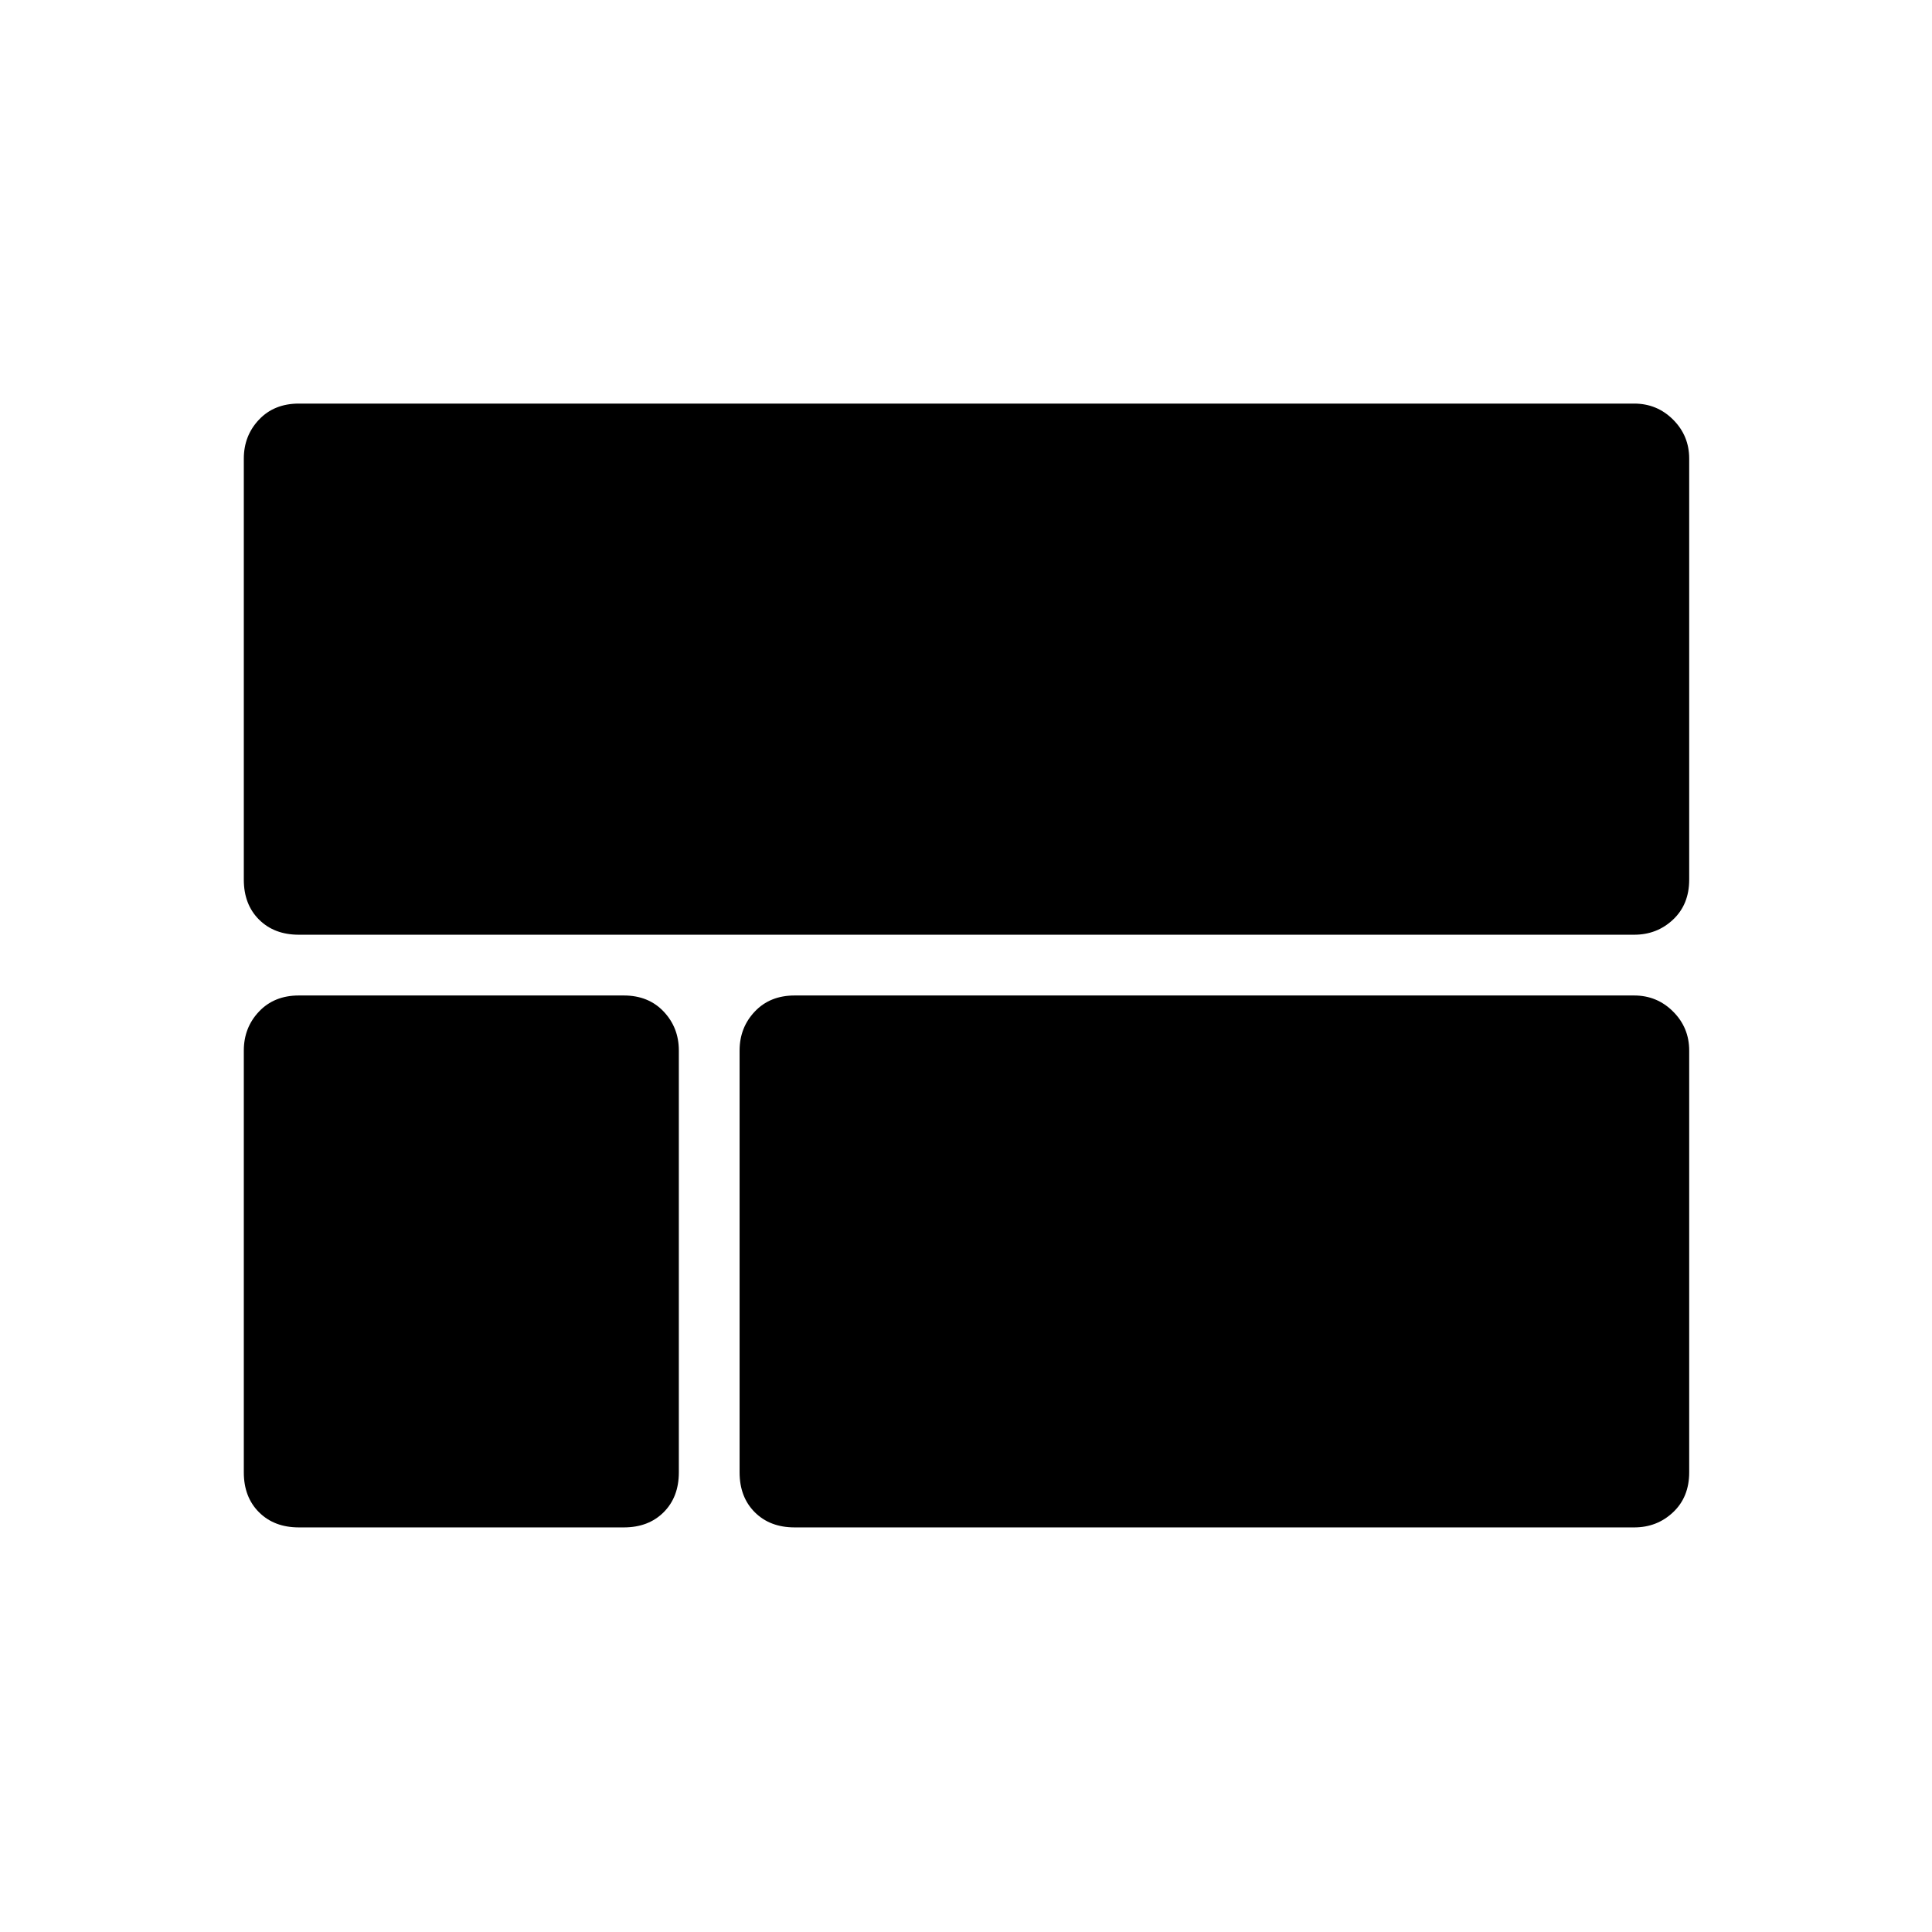 <svg xmlns="http://www.w3.org/2000/svg" height="48" viewBox="0 -960 960 960" width="48"><path d="M148.5-495.54q-12.26 0-19.81-7.54-7.54-7.54-7.54-19.8v-209.24q0-11.37 7.54-19.36 7.55-7.98 19.81-7.98H812q11.38 0 19.36 7.98 7.99 7.99 7.99 19.36v209.24q0 12.26-7.99 19.8-7.98 7.54-19.36 7.54H148.5Zm246.35 294.5q-12.27 0-19.81-7.54-7.54-7.54-7.54-19.8V-438q0-11.38 7.54-19.36 7.54-7.99 19.81-7.99H812q11.38 0 19.36 7.99 7.99 7.98 7.99 19.36v209.62q0 12.26-7.99 19.8-7.98 7.54-19.36 7.54H394.85Zm-246.35 0q-12.26 0-19.81-7.54-7.54-7.54-7.54-19.8V-438q0-11.38 7.54-19.36 7.55-7.99 19.81-7.99h161.46q12.26 0 19.81 7.99 7.54 7.98 7.54 19.36v209.62q0 12.26-7.54 19.8-7.55 7.54-19.81 7.54H148.5Z"/></svg>